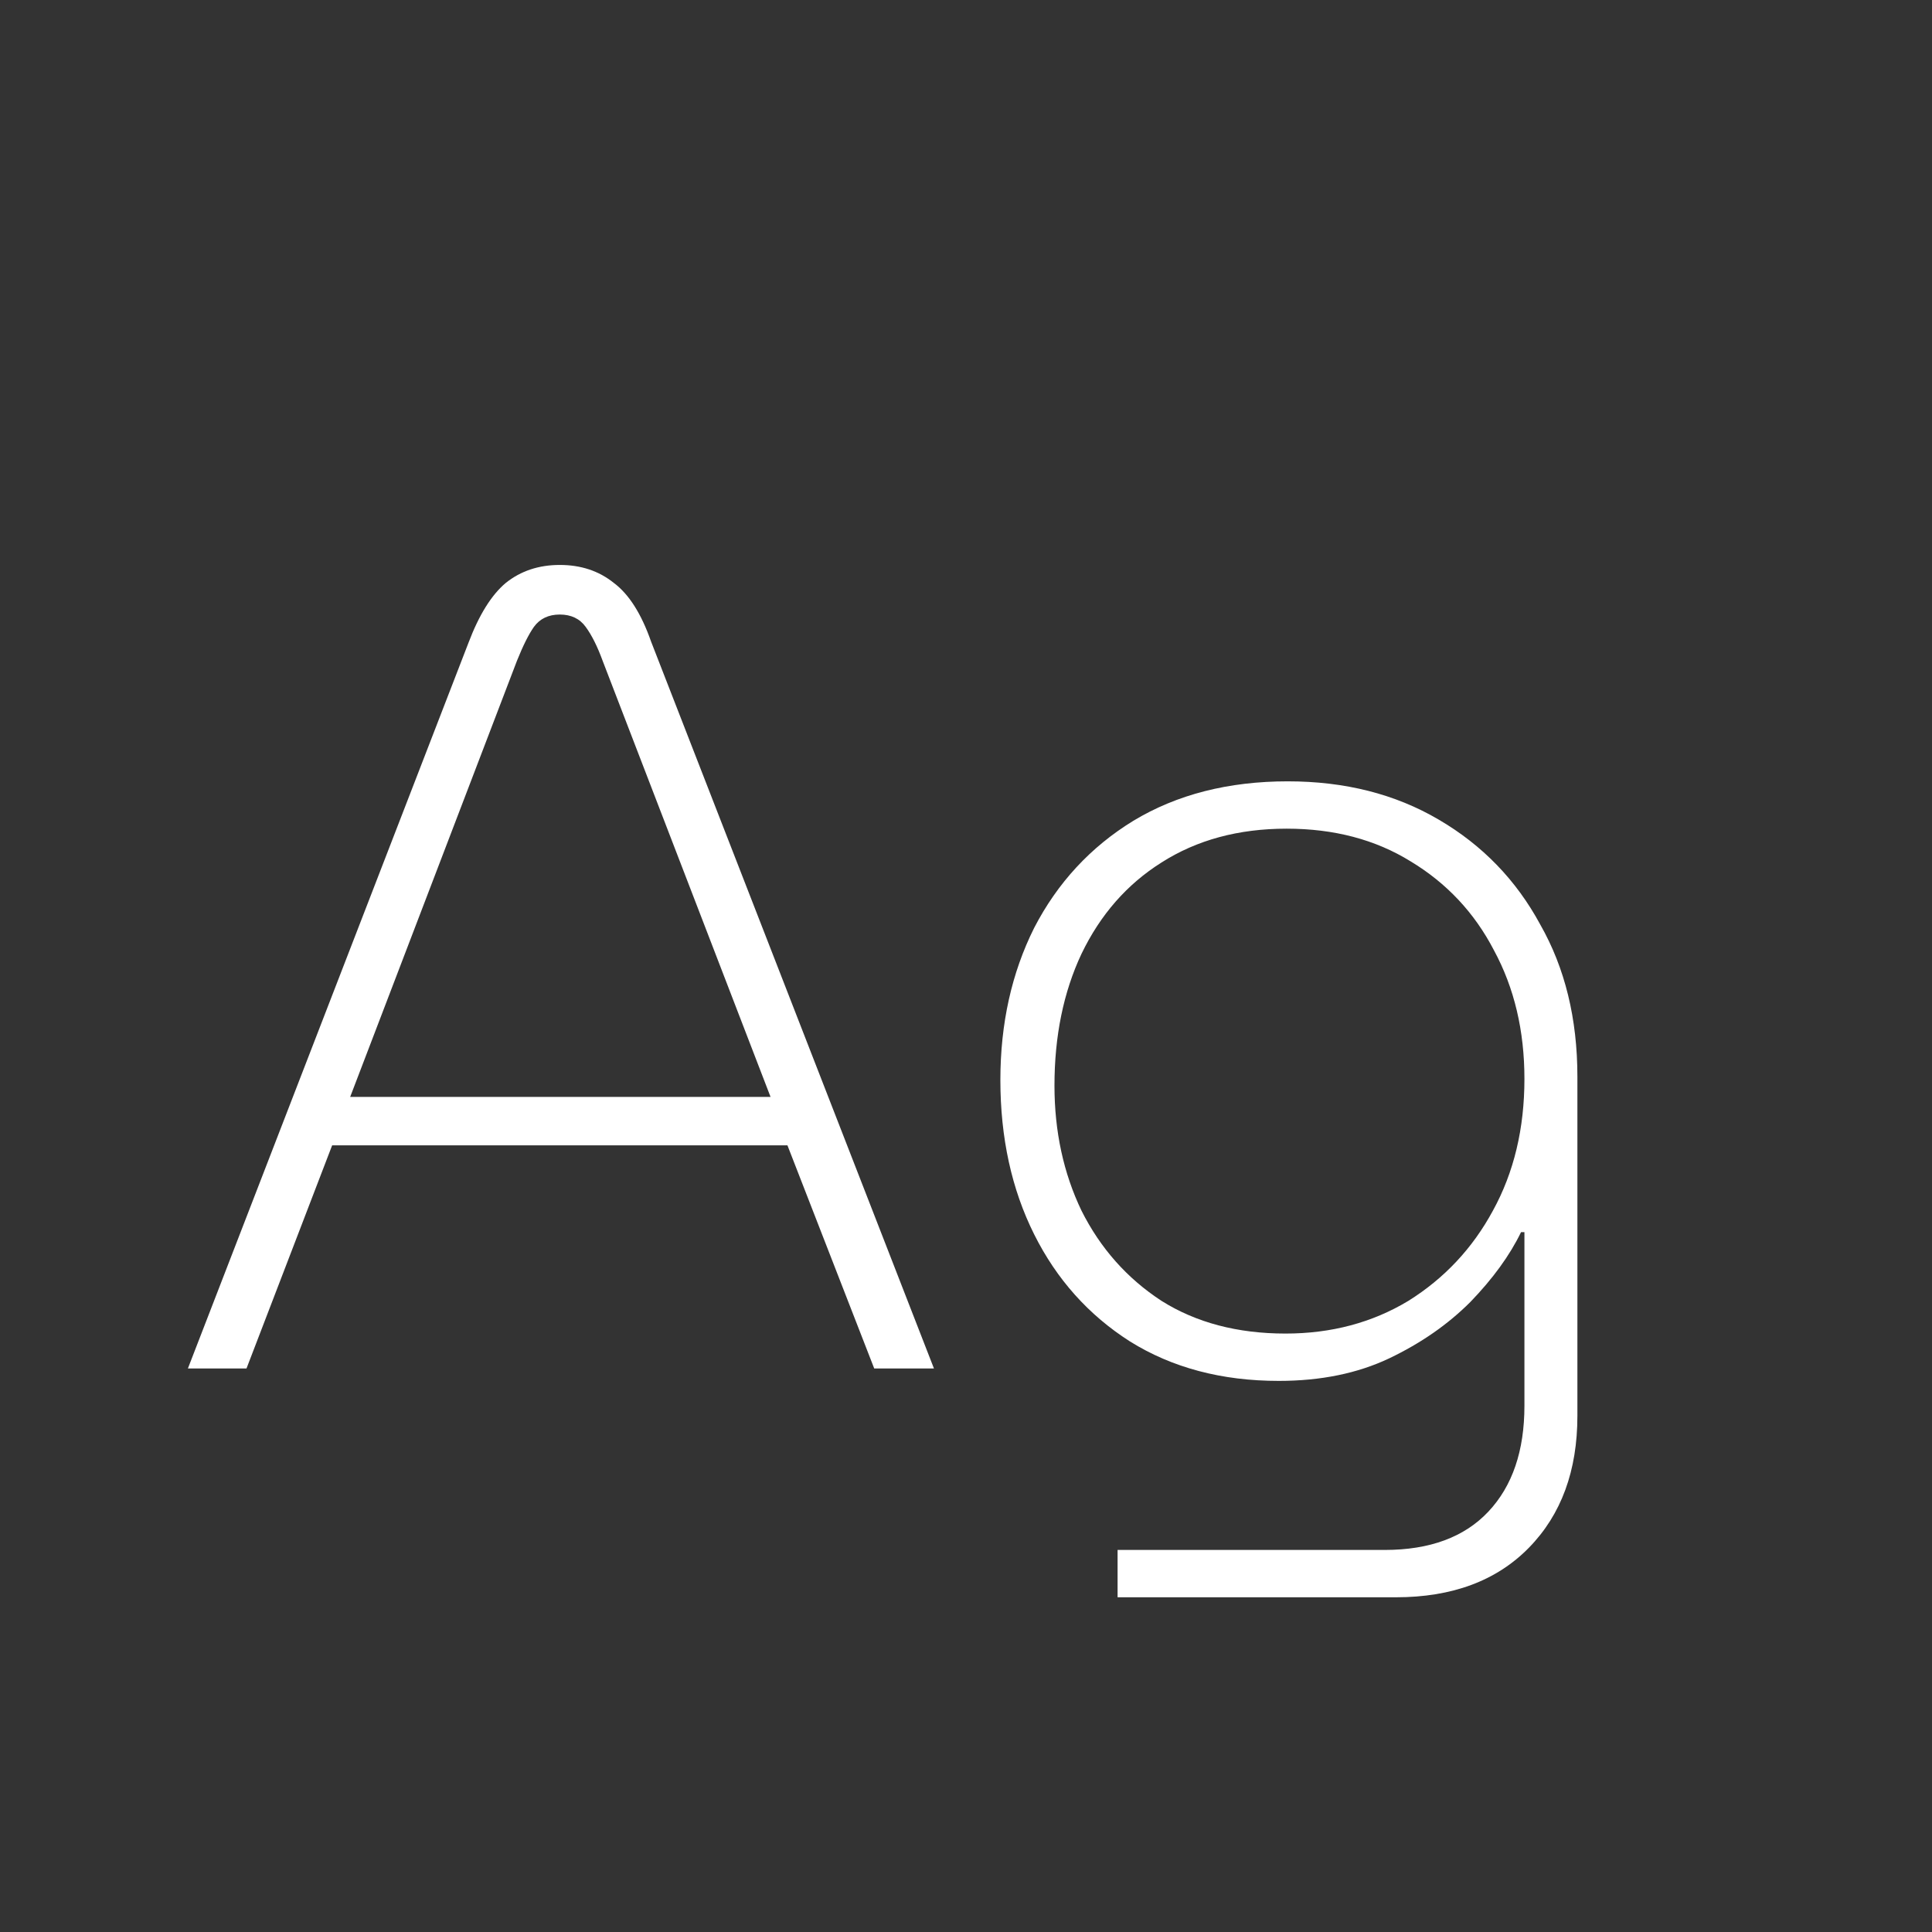 <svg width="24" height="24" viewBox="0 0 24 24" fill="none" xmlns="http://www.w3.org/2000/svg">
<rect x="0" y="0" width="24" height="24" fill="#333333" stroke="none"/>
<path d="M2.334 17L5.82 7.984C5.951 7.638 6.105 7.391 6.282 7.242C6.469 7.092 6.693 7.018 6.954 7.018C7.216 7.018 7.44 7.092 7.626 7.242C7.813 7.382 7.967 7.624 8.088 7.97L11.602 17H10.86L9.782 14.228H4.126L3.062 17H2.334ZM4.35 13.626H9.572L7.486 8.208C7.421 8.03 7.351 7.89 7.276 7.788C7.202 7.685 7.094 7.634 6.954 7.634C6.814 7.634 6.707 7.685 6.632 7.788C6.567 7.881 6.497 8.021 6.422 8.208L4.35 13.626ZM13.883 19.842V19.254H17.201C17.761 19.254 18.191 19.095 18.489 18.778C18.788 18.46 18.937 18.022 18.937 17.462V15.306H18.895C18.755 15.595 18.545 15.884 18.265 16.174C17.985 16.454 17.649 16.687 17.257 16.874C16.865 17.06 16.408 17.154 15.885 17.154C15.176 17.154 14.56 16.99 14.037 16.664C13.524 16.337 13.127 15.894 12.847 15.334C12.567 14.774 12.427 14.134 12.427 13.416C12.427 12.716 12.567 12.086 12.847 11.526C13.137 10.966 13.547 10.522 14.079 10.196C14.621 9.869 15.26 9.706 15.997 9.706C16.707 9.706 17.332 9.864 17.873 10.182C18.415 10.499 18.835 10.933 19.133 11.484C19.441 12.025 19.595 12.655 19.595 13.374V17.588C19.595 18.269 19.395 18.815 18.993 19.226C18.592 19.636 18.041 19.842 17.341 19.842H13.883ZM15.969 16.566C16.539 16.566 17.047 16.43 17.495 16.16C17.943 15.88 18.293 15.506 18.545 15.04C18.807 14.564 18.937 14.018 18.937 13.402C18.937 12.804 18.811 12.272 18.559 11.806C18.317 11.339 17.971 10.97 17.523 10.7C17.085 10.429 16.571 10.294 15.983 10.294C15.386 10.294 14.868 10.434 14.429 10.714C14 10.984 13.669 11.362 13.435 11.848C13.211 12.324 13.099 12.87 13.099 13.486C13.099 14.055 13.211 14.573 13.435 15.04C13.669 15.506 14 15.88 14.429 16.16C14.859 16.43 15.372 16.566 15.969 16.566Z" fill="white"/>
</svg>
